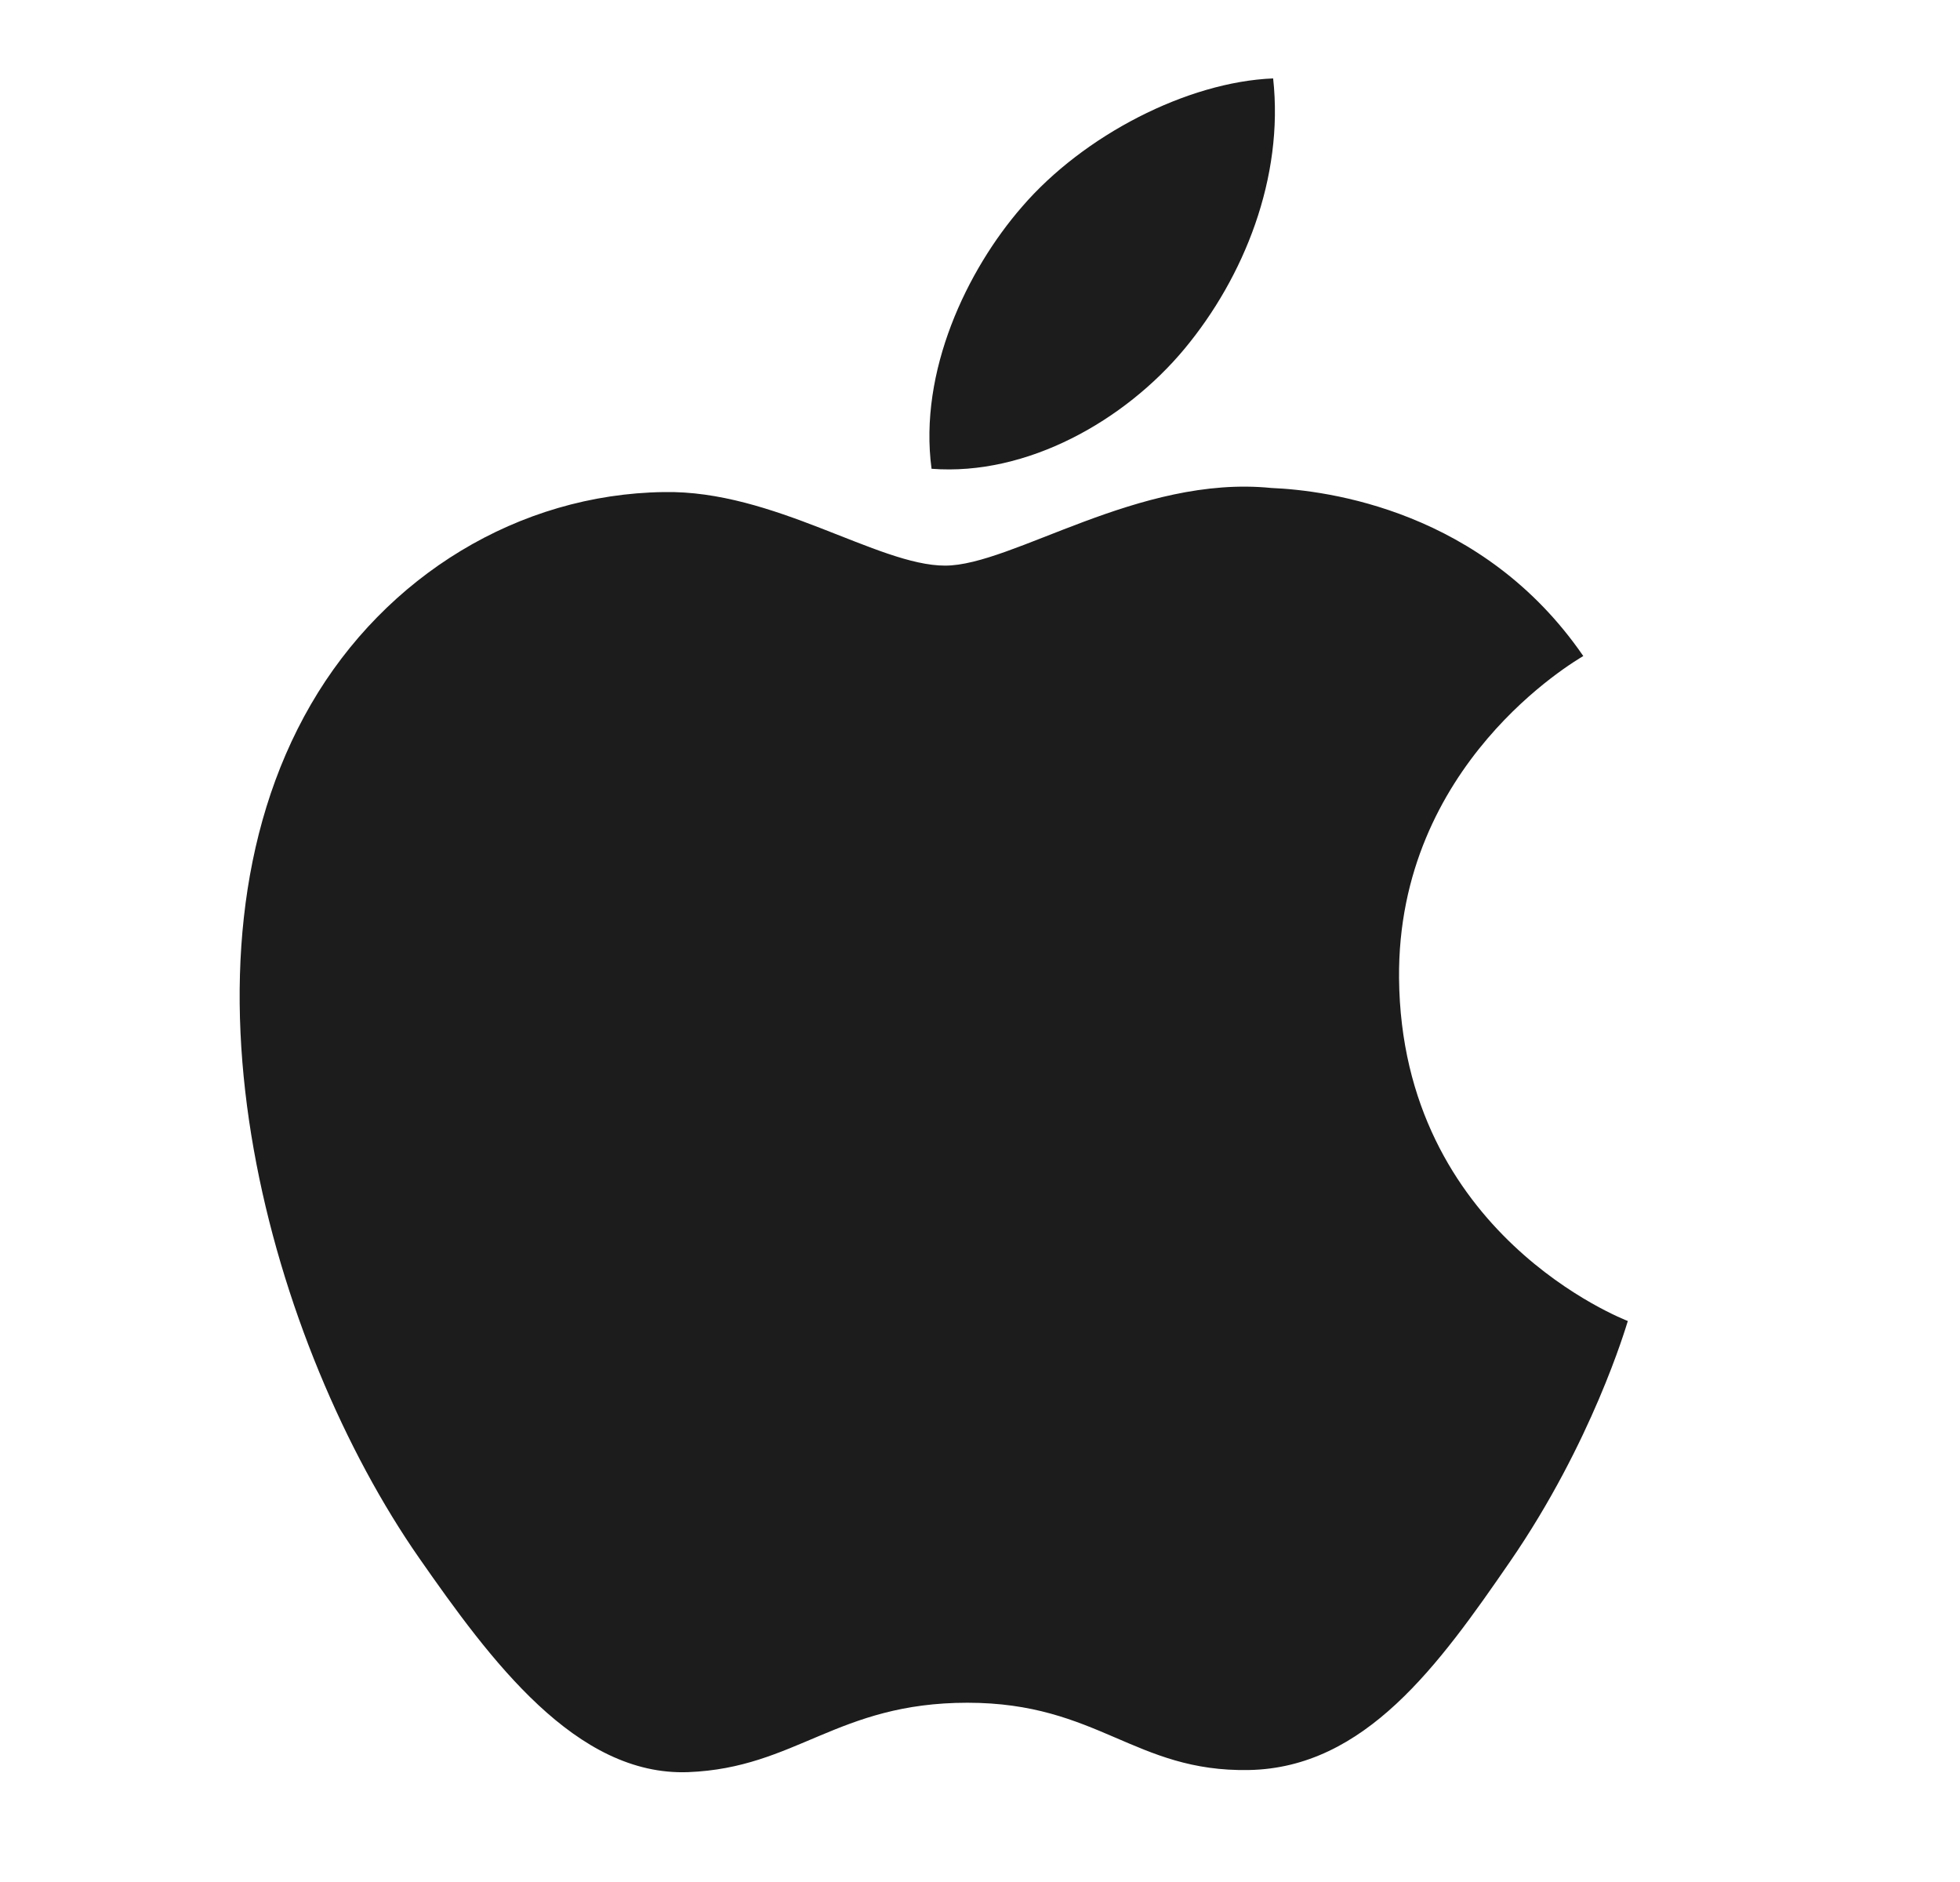<svg width="25" height="24" viewBox="0 0 25 24" fill="none" xmlns="http://www.w3.org/2000/svg">
<g clip-path="url(#clip0_1850_5287)">
<path d="M17.845 12.475C17.875 15.744 20.731 16.832 20.763 16.846C20.739 16.922 20.307 18.396 19.258 19.918C18.352 21.234 17.411 22.545 15.929 22.572C14.473 22.599 14.005 21.714 12.34 21.714C10.676 21.714 10.156 22.545 8.778 22.599C7.347 22.652 6.258 21.176 5.344 19.865C3.477 17.183 2.05 12.287 3.966 8.982C4.918 7.341 6.619 6.301 8.466 6.275C9.87 6.248 11.196 7.213 12.055 7.213C12.913 7.213 14.524 6.052 16.217 6.223C16.926 6.252 18.917 6.507 20.195 8.366C20.092 8.429 17.82 9.743 17.845 12.475V12.475ZM15.108 4.449C15.867 3.536 16.378 2.265 16.239 1C15.145 1.044 13.821 1.725 13.036 2.637C12.332 3.445 11.716 4.739 11.882 5.978C13.102 6.072 14.349 5.362 15.108 4.449" fill="#1C1C1C"/>
</g>
<defs>
<clipPath id="clip0_1850_5287">
<rect width="18" height="22" fill="white" transform="translate(3.057 1)"/>
</clipPath>
</defs>
</svg>
